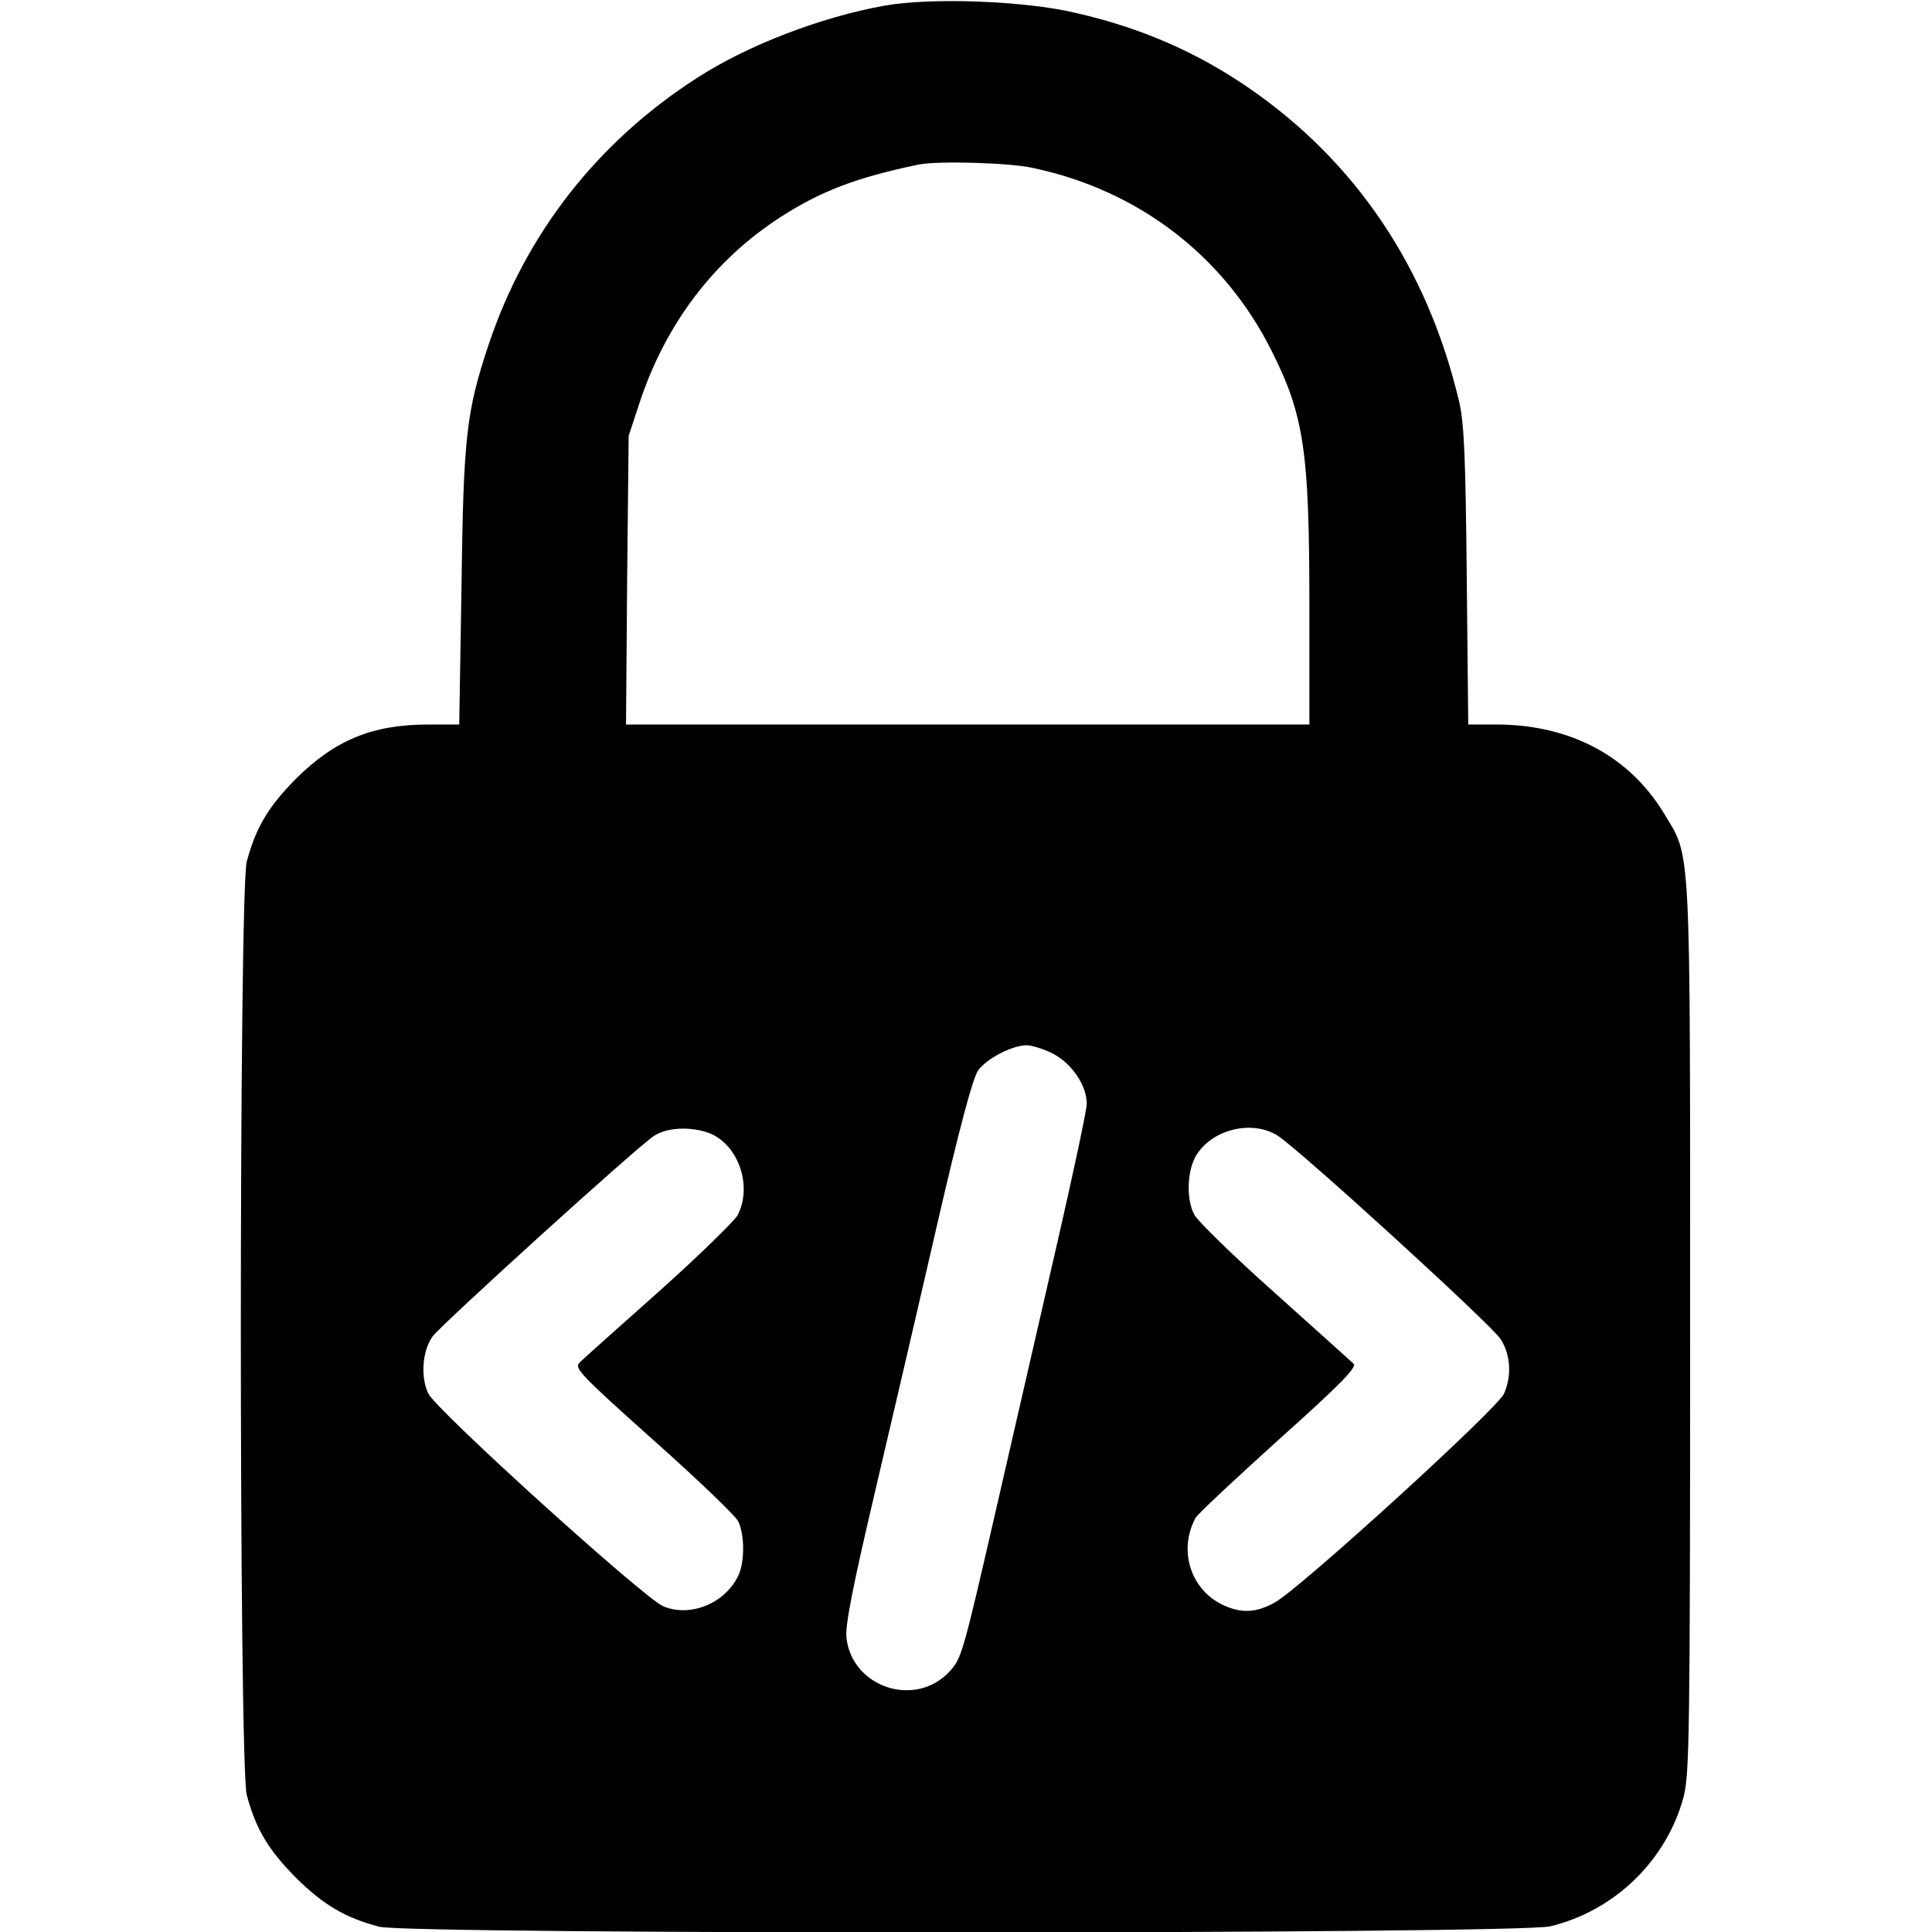 <?xml version="1.0" standalone="no"?>
<!DOCTYPE svg PUBLIC "-//W3C//DTD SVG 20010904//EN"
 "http://www.w3.org/TR/2001/REC-SVG-20010904/DTD/svg10.dtd">
<svg version="1.0" xmlns="http://www.w3.org/2000/svg"
 width="512pt" height="512pt" viewBox="0 0 512 512"
 preserveAspectRatio="xMidYMid meet">
<g transform="translate(0,512) scale(0.1,-0.1)"
fill="#000000" stroke="none">
<path d="M2344 5105 c-168 -30 -363 -105 -496 -191 -265 -170 -455 -414 -553
-707 -59 -177 -67 -243 -72 -644 l-6 -363 -81 0 c-149 0 -248 -41 -352 -144
-73 -74 -106 -129 -130 -219 -21 -77 -21 -2397 0 -2474 24 -90 57 -145 130
-219 73 -72 130 -106 221 -130 78 -21 3013 -20 3103 1 171 41 309 175 354 344
15 61 17 162 17 1241 0 1310 3 1244 -69 1364 -92 152 -248 235 -442 236 l-77
0 -4 393 c-3 318 -7 405 -20 462 -84 356 -275 639 -562 835 -138 94 -284 157
-455 196 -135 32 -383 41 -506 19z m393 -430 c280 -59 507 -233 633 -485 86
-171 100 -266 100 -677 l0 -313 -906 0 -905 0 3 383 4 382 28 85 c69 211 198
381 375 495 107 69 202 105 366 139 50 10 240 5 302 -9z m53 -2347 c50 -26 90
-84 90 -133 0 -16 -34 -176 -75 -355 -41 -179 -113 -492 -160 -697 -93 -405
-96 -417 -128 -452 -91 -99 -260 -43 -274 90 -3 32 17 135 72 369 42 179 117
500 166 714 62 269 97 399 111 419 23 32 89 66 128 67 14 0 46 -10 70 -22z
m-903 -214 c73 -35 106 -140 68 -214 -8 -15 -101 -106 -207 -201 -106 -94
-201 -179 -211 -189 -16 -15 -6 -27 193 -205 116 -103 218 -201 226 -216 18
-36 18 -112 -1 -148 -37 -72 -127 -107 -197 -78 -52 22 -602 520 -623 564 -21
44 -16 114 12 152 25 33 548 508 588 532 37 23 105 24 152 3z m1498 -3 c54
-33 569 -503 592 -540 26 -41 30 -96 9 -144 -15 -38 -543 -519 -608 -554 -47
-26 -85 -29 -131 -9 -90 38 -126 145 -79 233 6 11 106 104 221 208 163 146
208 192 198 201 -6 6 -101 91 -210 189 -109 97 -204 190 -212 206 -22 41 -19
117 5 157 42 69 147 95 215 53z"/>
</g>
</svg>
